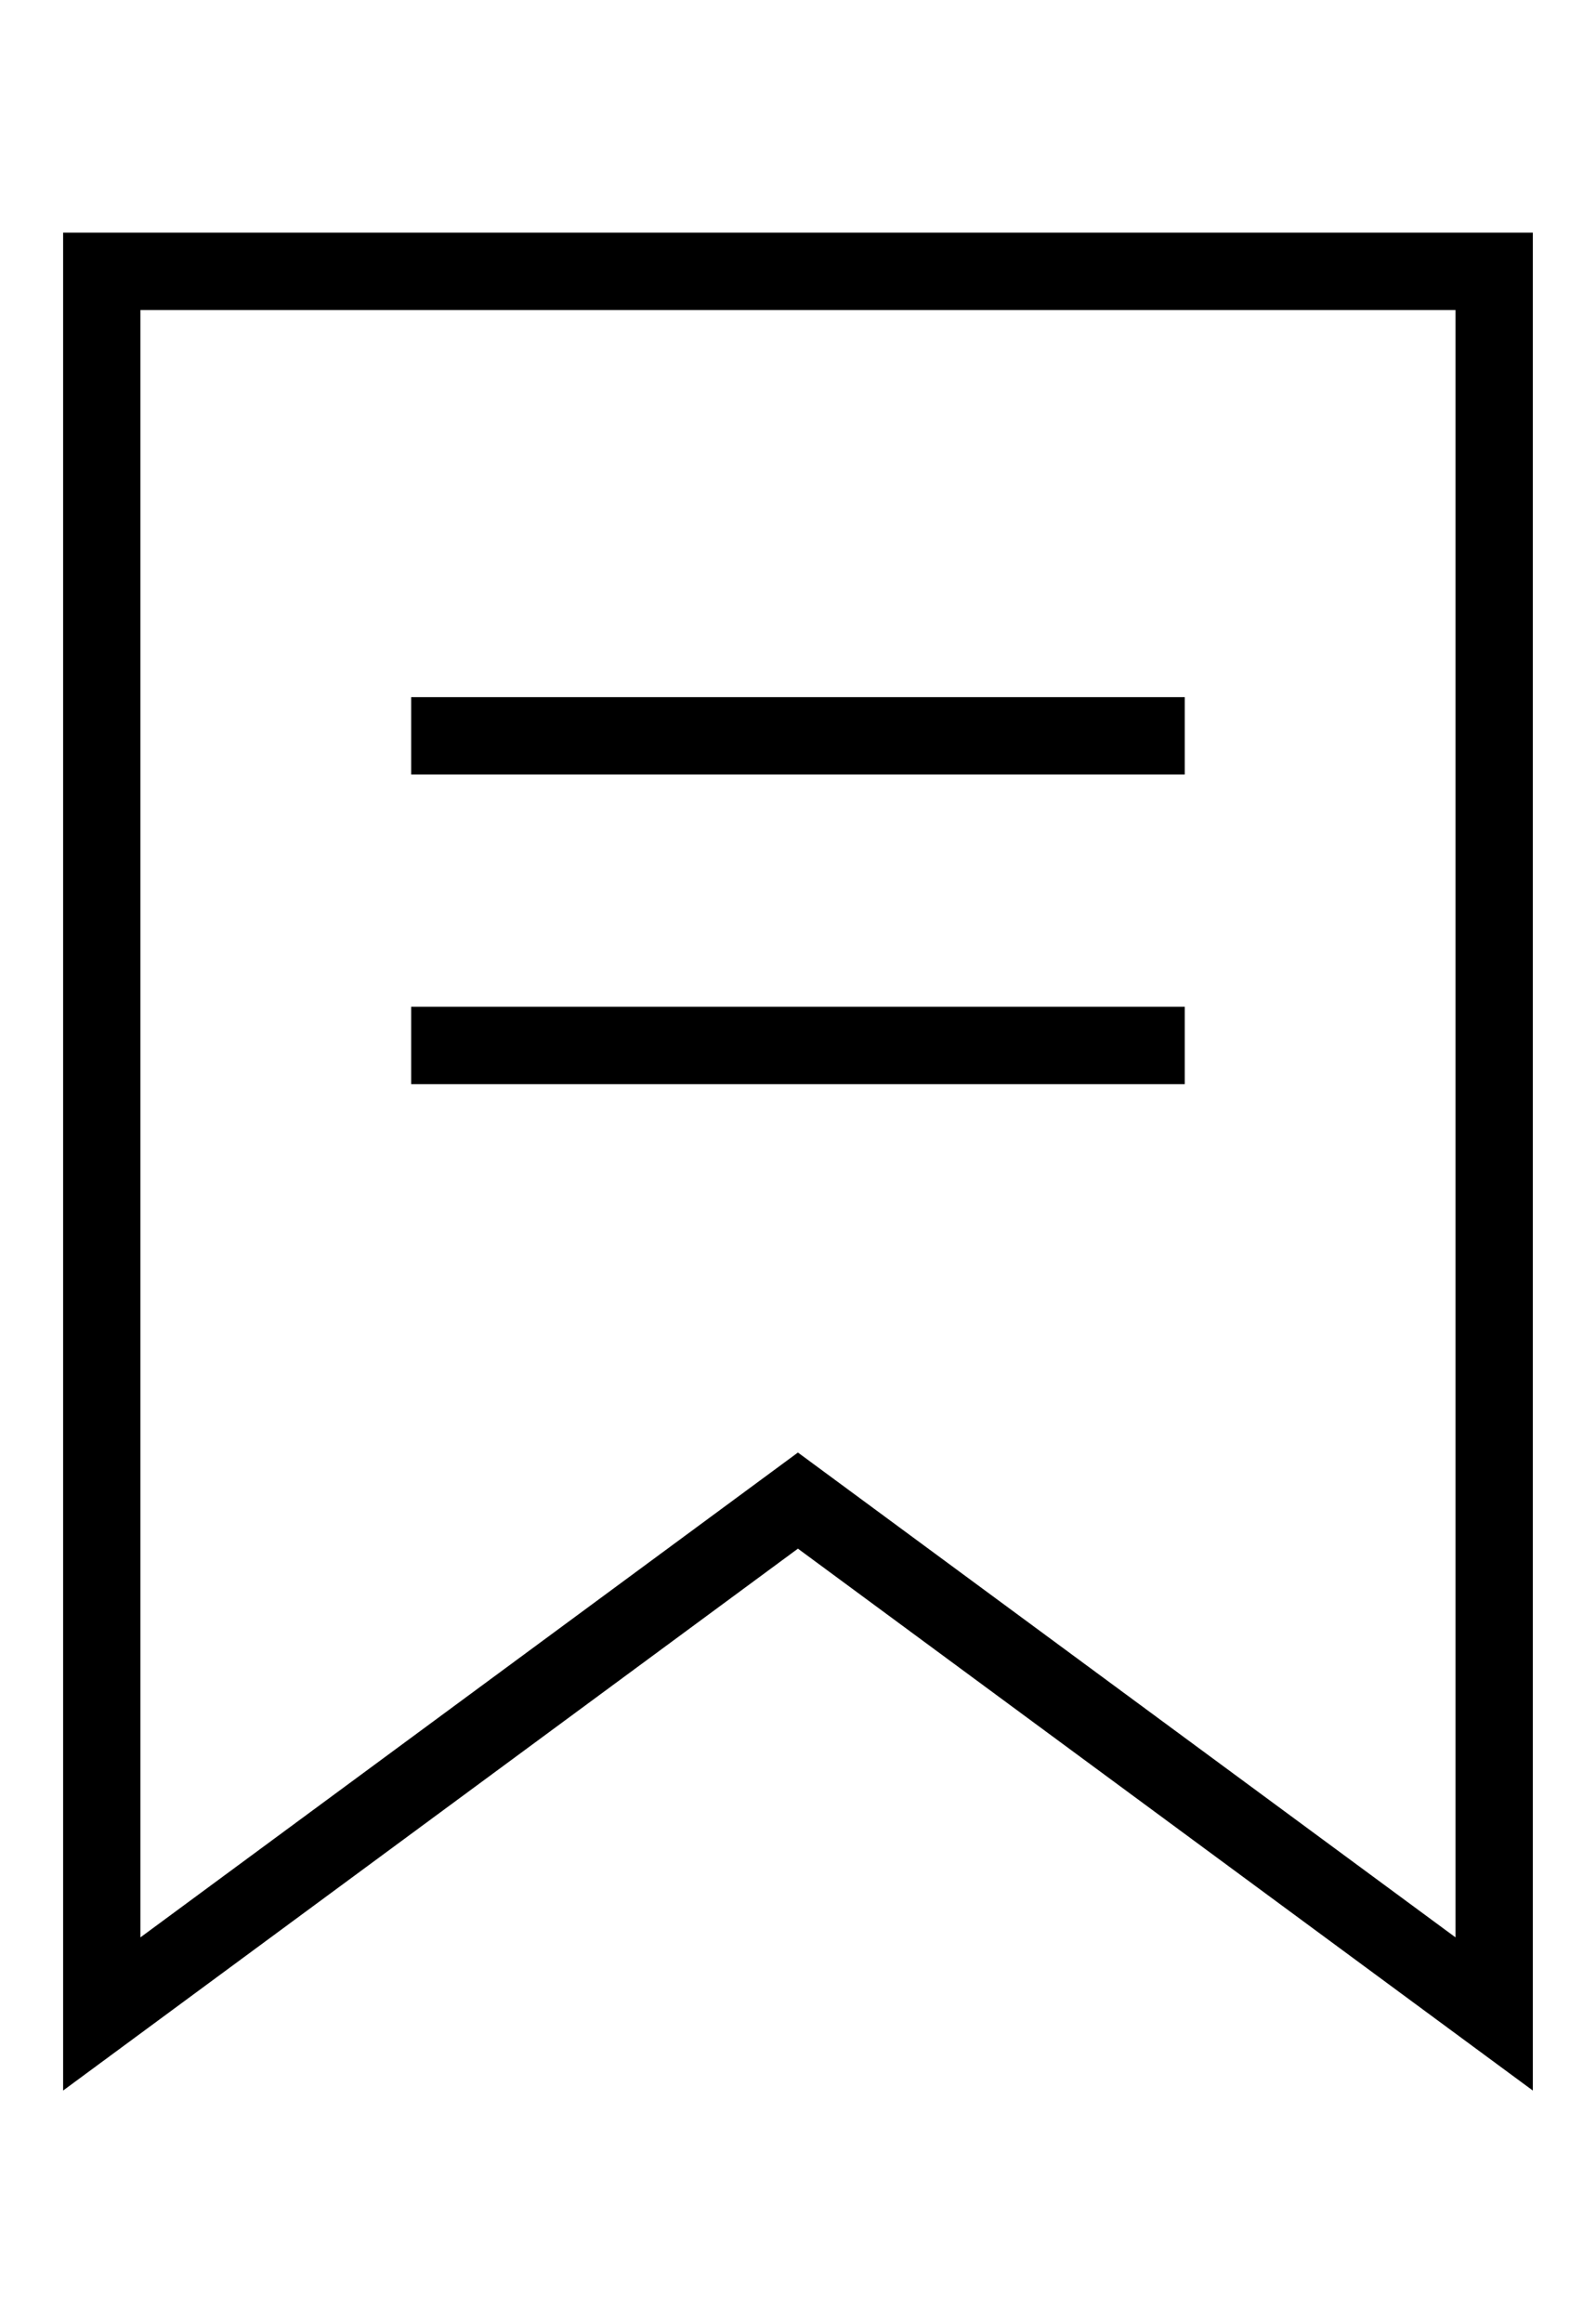 <?xml version="1.0" encoding="utf-8"?>
<!-- Generated by IcoMoon.io -->
<!DOCTYPE svg PUBLIC "-//W3C//DTD SVG 1.1//EN" "http://www.w3.org/Graphics/SVG/1.1/DTD/svg11.dtd">
<svg version="1.1" xmlns="http://www.w3.org/2000/svg" xmlns:xlink="http://www.w3.org/1999/xlink" width="22" height="32" viewBox="0 0 22 32">
<path fill="rgb(0, 0, 0)" d="M0.87 3.205v25.59l10.129-7.464 10.13 7.464v-25.59h-20.259zM20.063 26.685l-9.064-6.678-9.063 6.678v-22.414h18.127v22.414zM5.668 9.602h10.663v1.066h-10.663v-1.066zM5.668 13.867h10.663v1.066h-10.663v-1.066z"></path>
</svg>
